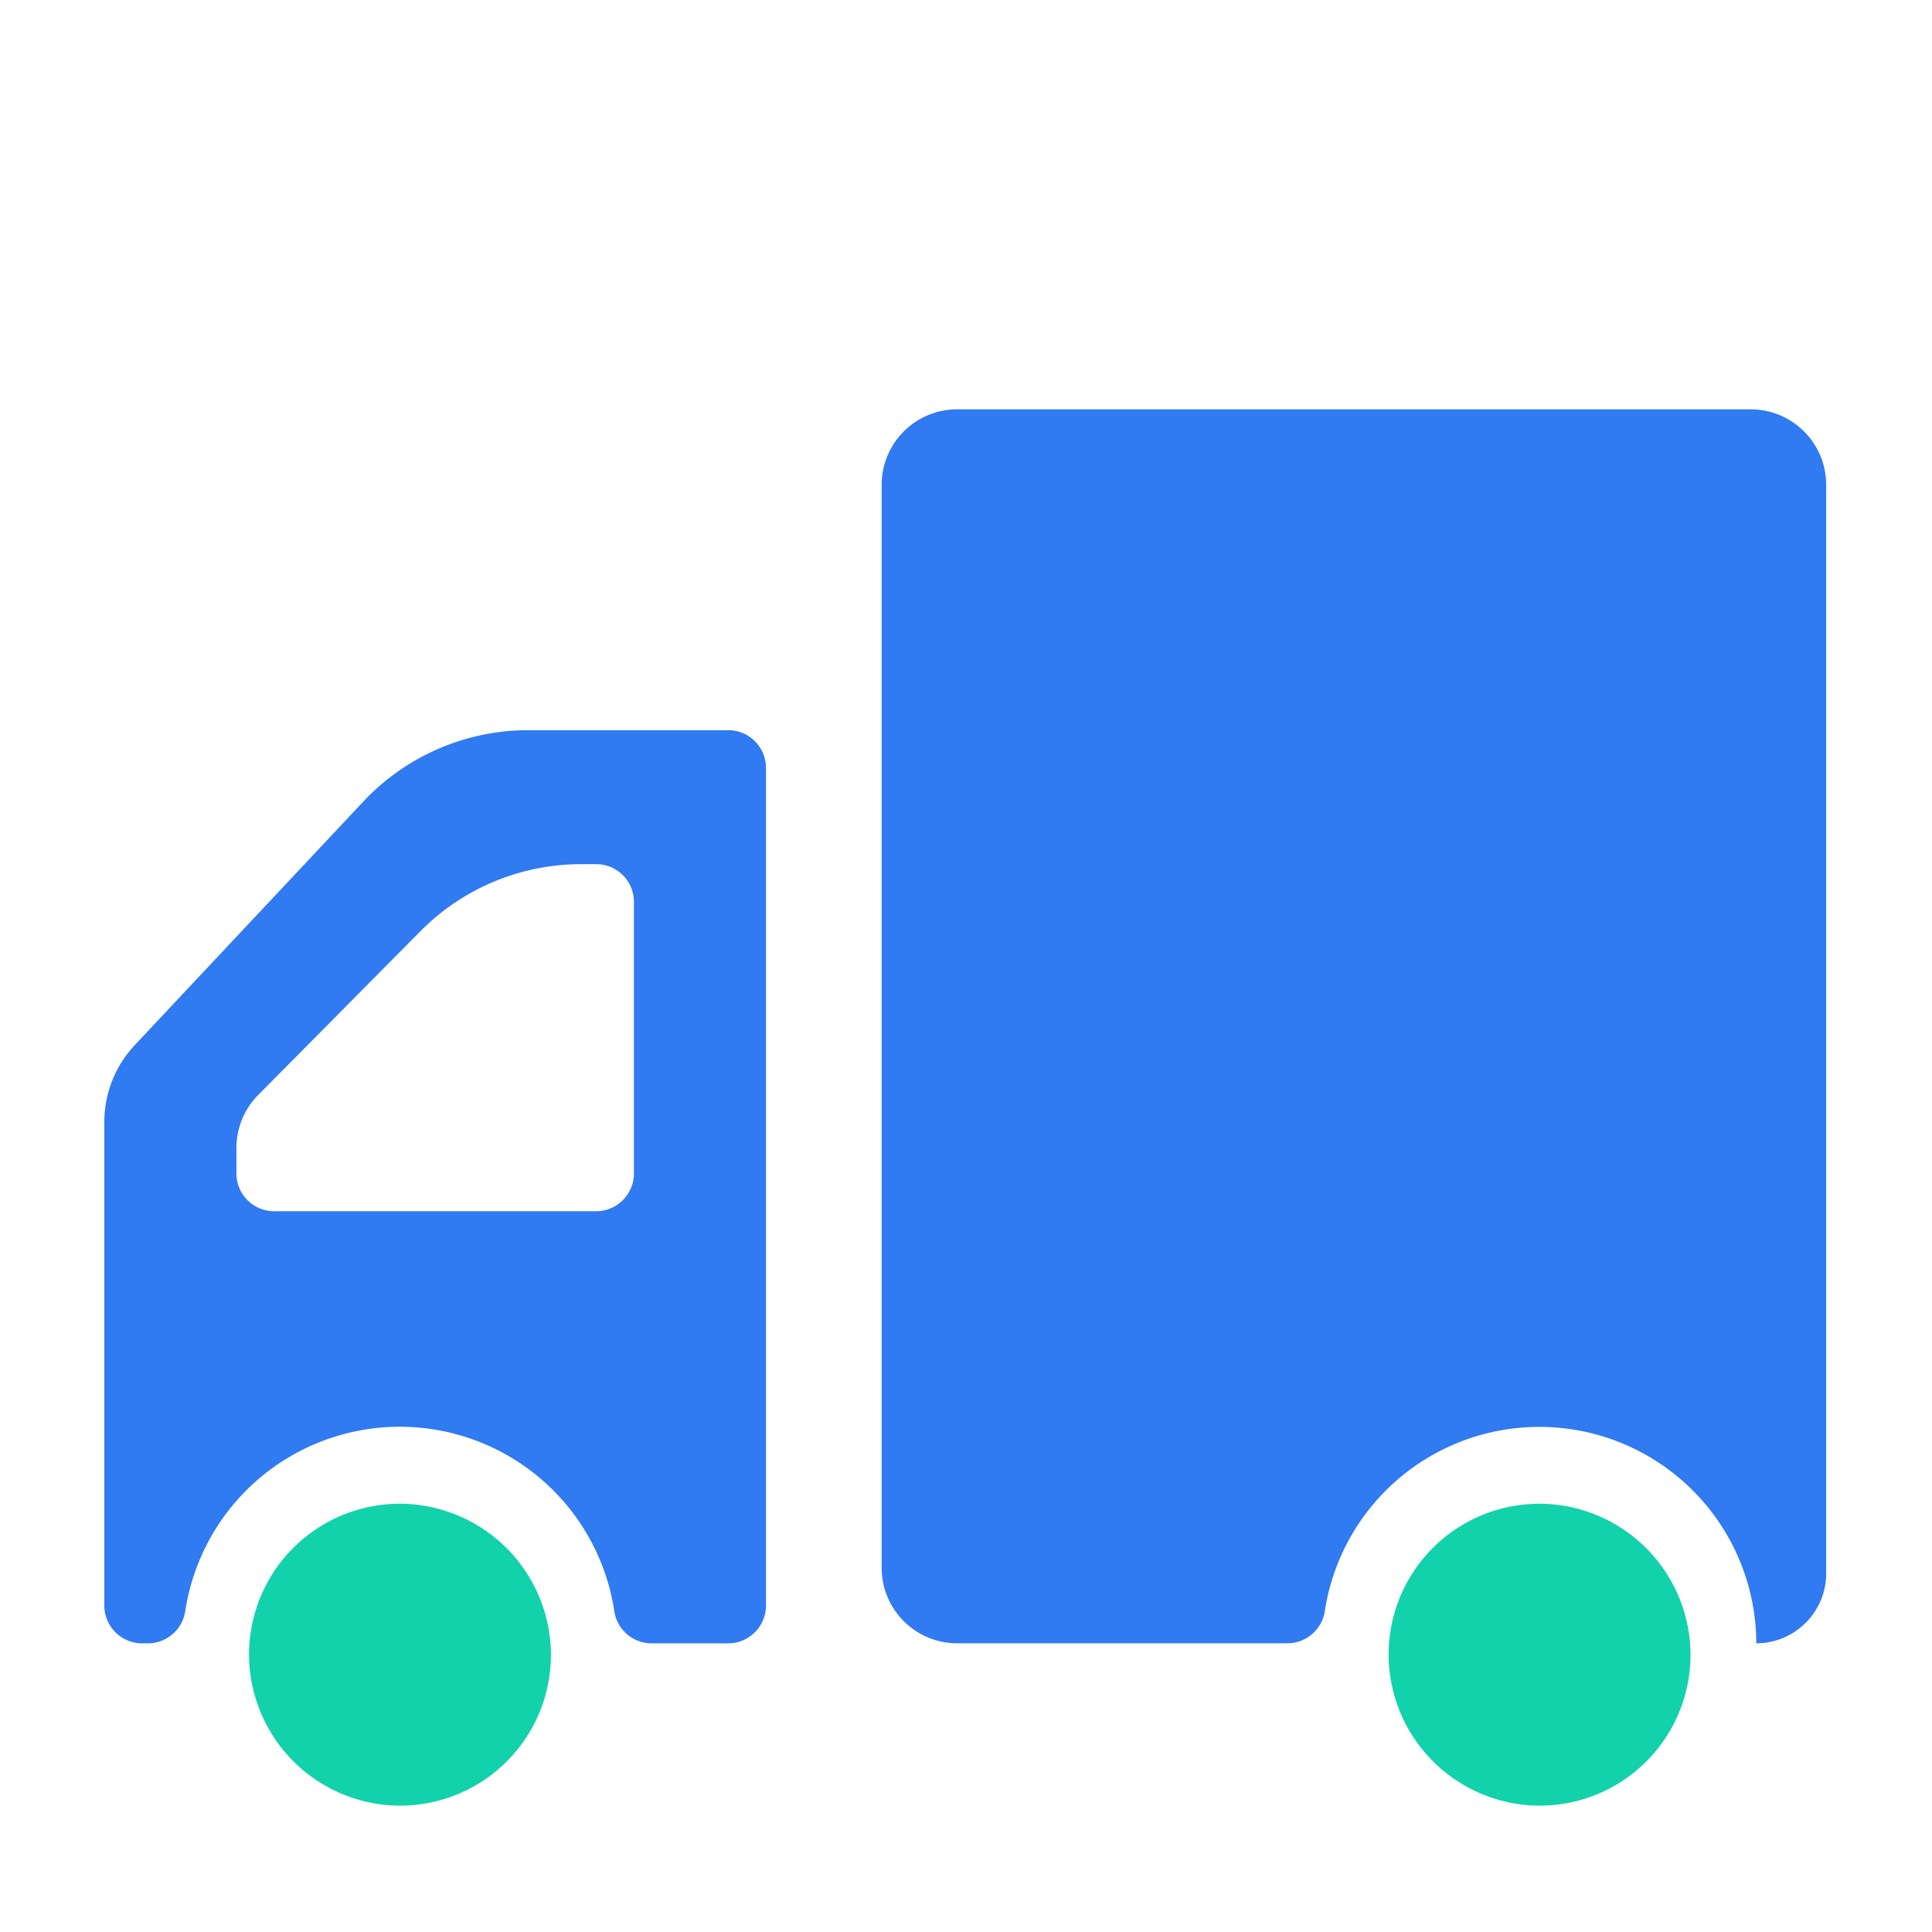 <?xml version="1.0" standalone="no"?>
<!DOCTYPE svg PUBLIC "-//W3C//DTD SVG 1.1//EN" "http://www.w3.org/Graphics/SVG/1.1/DTD/svg11.dtd">
<svg style="transform: scaleX(-1)" t="1689344822644" class="icon" viewBox="0 0 1024 1024" version="1.1" xmlns="http://www.w3.org/2000/svg" p-id="10264" xmlns:xlink="http://www.w3.org/1999/xlink" width="200" height="200">
    <path d="M55.296 851.008v-256.32c0-15.2 5.792-29.888 16.32-40.96l120.896-128.832a120 120 0 0 1 87.488-37.888h105.984c11.008 0 20 8.96 20 20v444a20.064 20.064 0 0 1-20 20h-40.576a20.032 20.032 0 0 1-19.84-17.216 115.008 115.008 0 0 0-227.36 0 20.096 20.096 0 0 1-19.84 17.216h-3.072a20.064 20.064 0 0 1-20-20z m280.704-229.024v-144a20 20 0 0 0-20-19.968h-7.904c-32.096 0-62.784 12.8-85.312 35.584l-85.888 86.72c-7.392 7.36-11.584 17.6-11.584 28.064v13.6c0 11.008 8.96 20 20 20h170.688a20.064 20.064 0 0 0 20-20zM467.296 831.008V256.96c0-22.08 17.92-40 40-40h420.608c22.08 0 40 17.92 40 40v577.024c0 20.384-16.608 36.992-37.024 36.992a115.008 115.008 0 0 0-228.672-17.216 20.096 20.096 0 0 1-19.84 17.216h-175.072c-22.08 0-40-17.92-40-40z" fill="#307AF2" p-id="10265"></path>
    <path d="M132 878.496a80 80 0 0 1 81.504-81.472 80.32 80.32 0 0 1 78.496 78.496 80 80 0 0 1-81.504 81.504 80.32 80.32 0 0 1-78.496-78.528zM736 878.496a80 80 0 0 1 81.504-81.472A80.32 80.32 0 0 1 896 875.52a80 80 0 0 1-81.504 81.504A80.32 80.32 0 0 1 736 878.496z" fill="#12D2AC" p-id="10266"></path>
</svg>